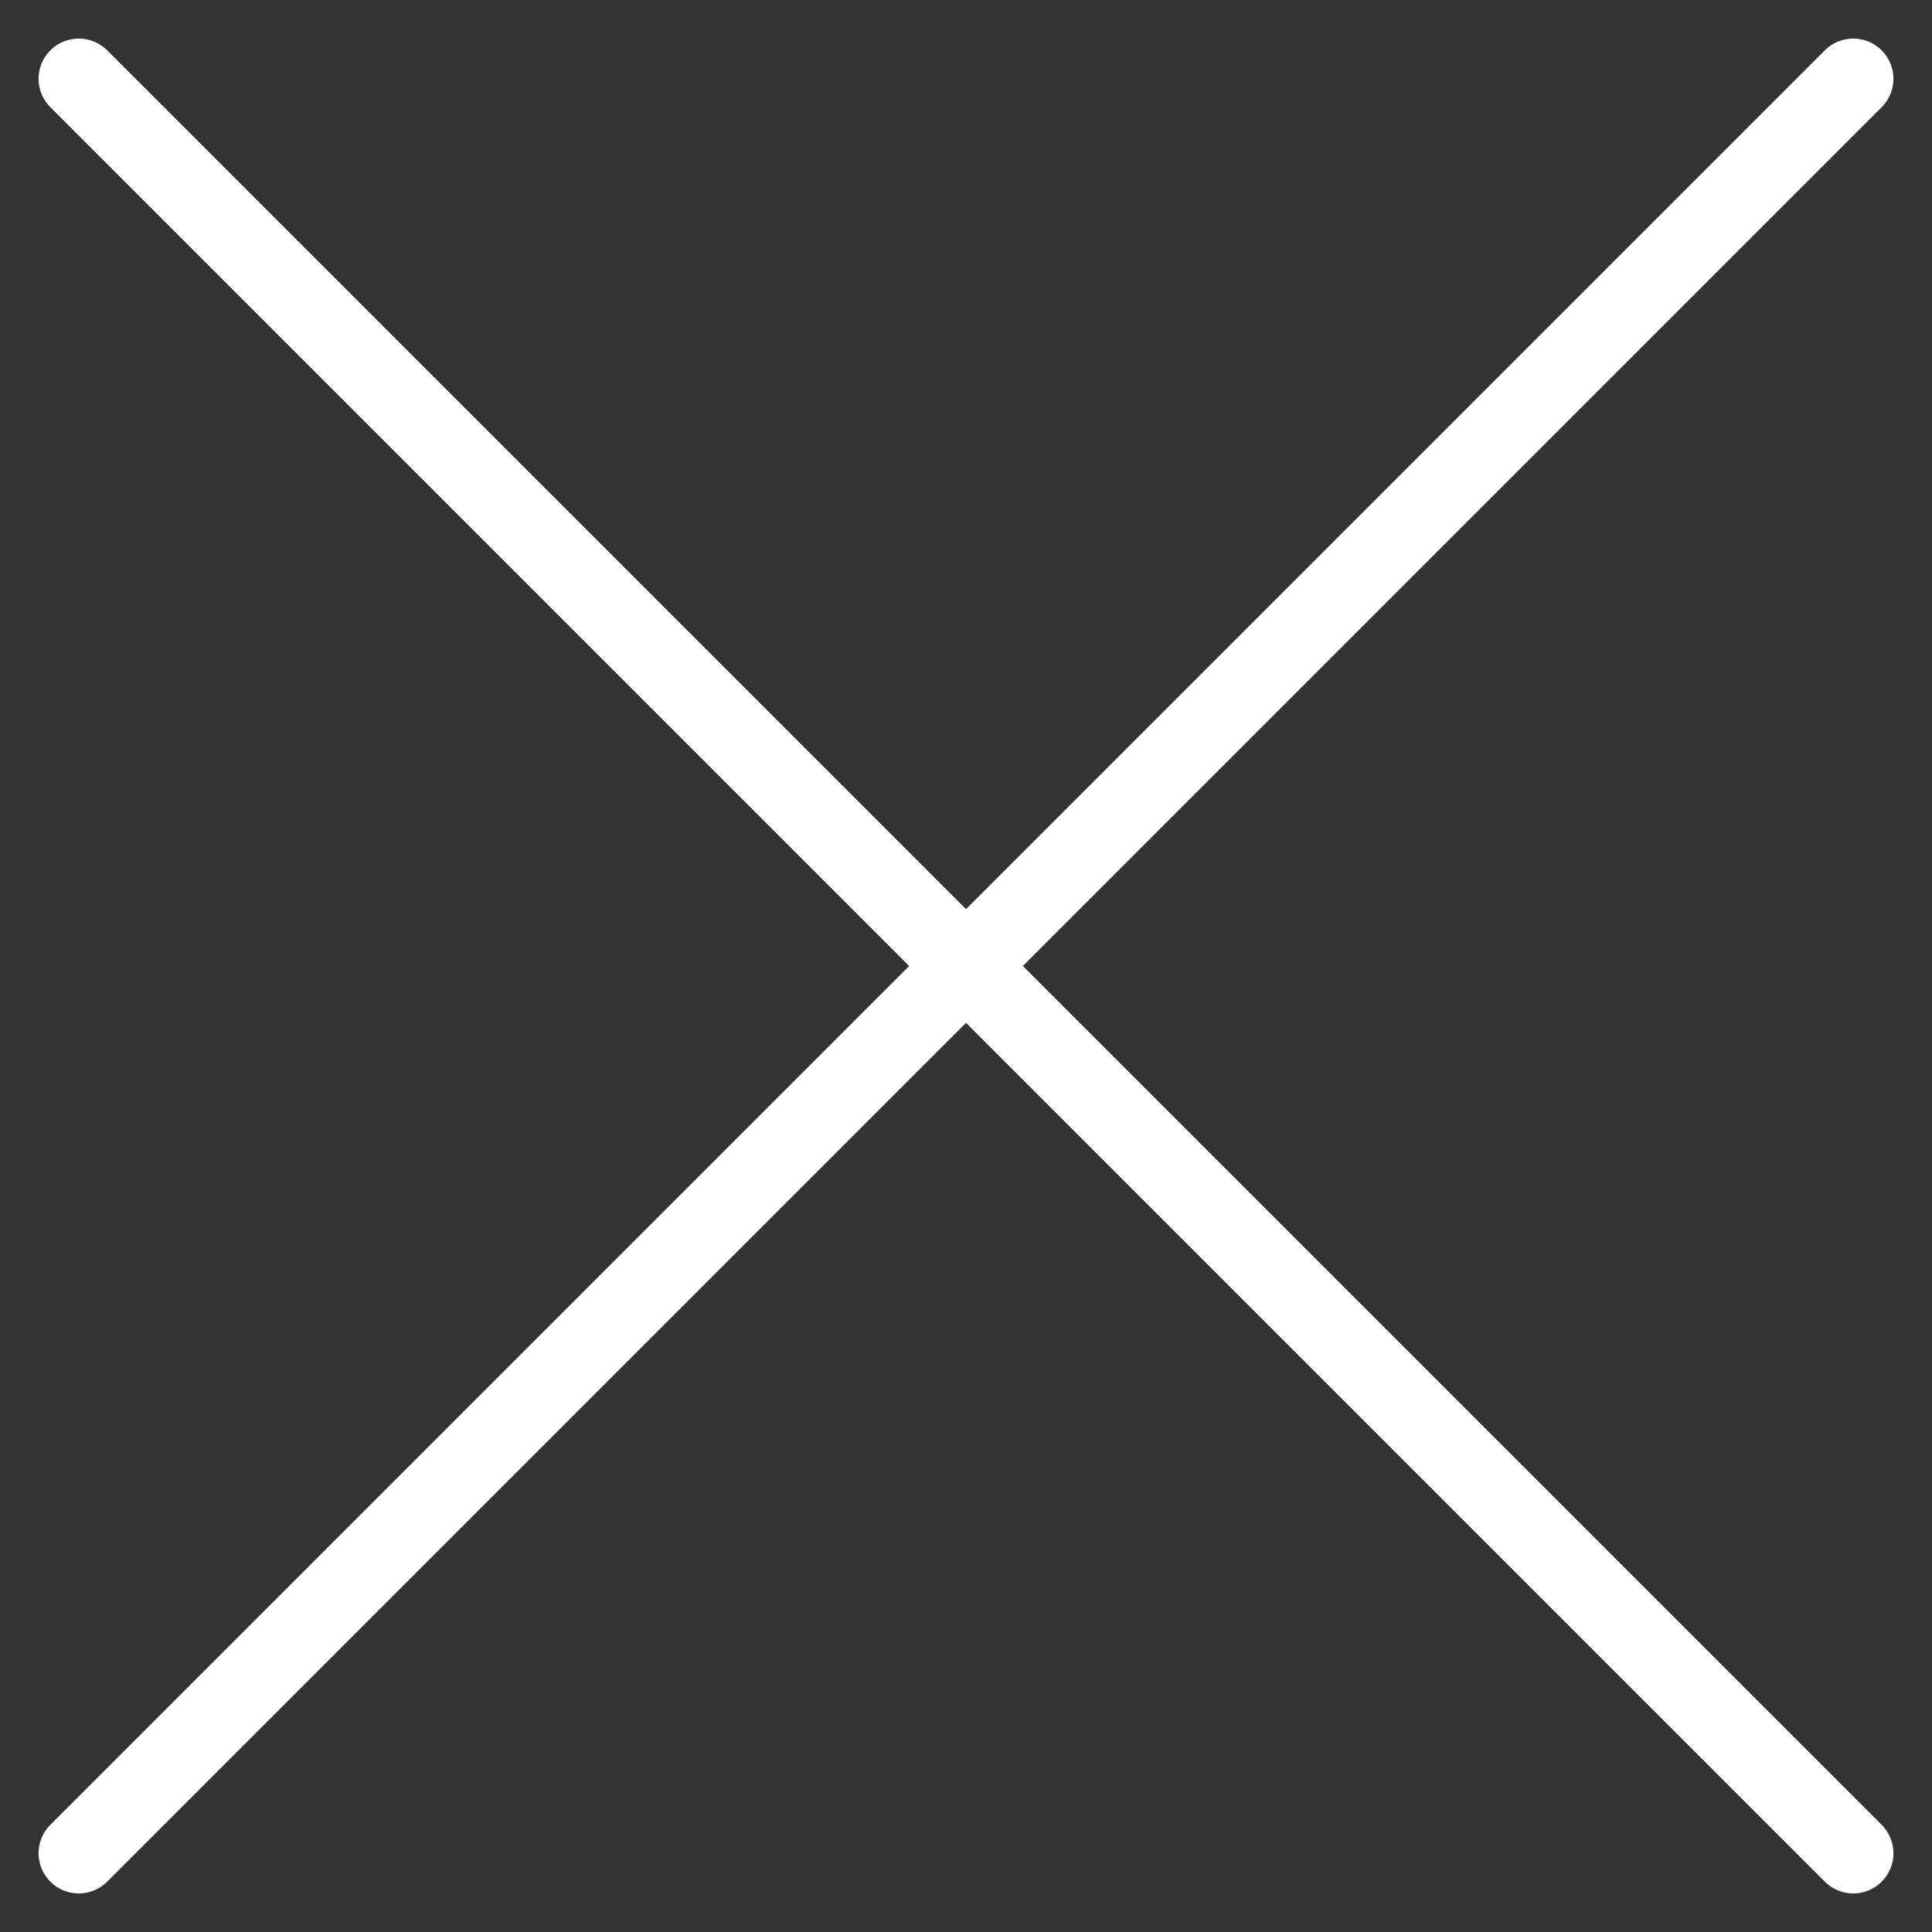 <svg viewBox="-1.165 -1.165 56 56" xmlns="http://www.w3.org/2000/svg" height="56" width="56" id="Remove--Streamline-Ultimate.svg"><rect x="-1.165" y="-1.165" width="56" height="56" fill="#333333" stroke="none"/><desc>Remove Streamline Icon: https://streamlinehq.com</desc><path d="m52.552 1.118 -51.434 51.434" fill="none" stroke="#ffffff" stroke-linecap="round" stroke-linejoin="round" stroke-width="2.33"></path><path d="M52.552 52.552 1.118 1.118" fill="none" stroke="#ffffff" stroke-linecap="round" stroke-linejoin="round" stroke-width="2.33"></path></svg>